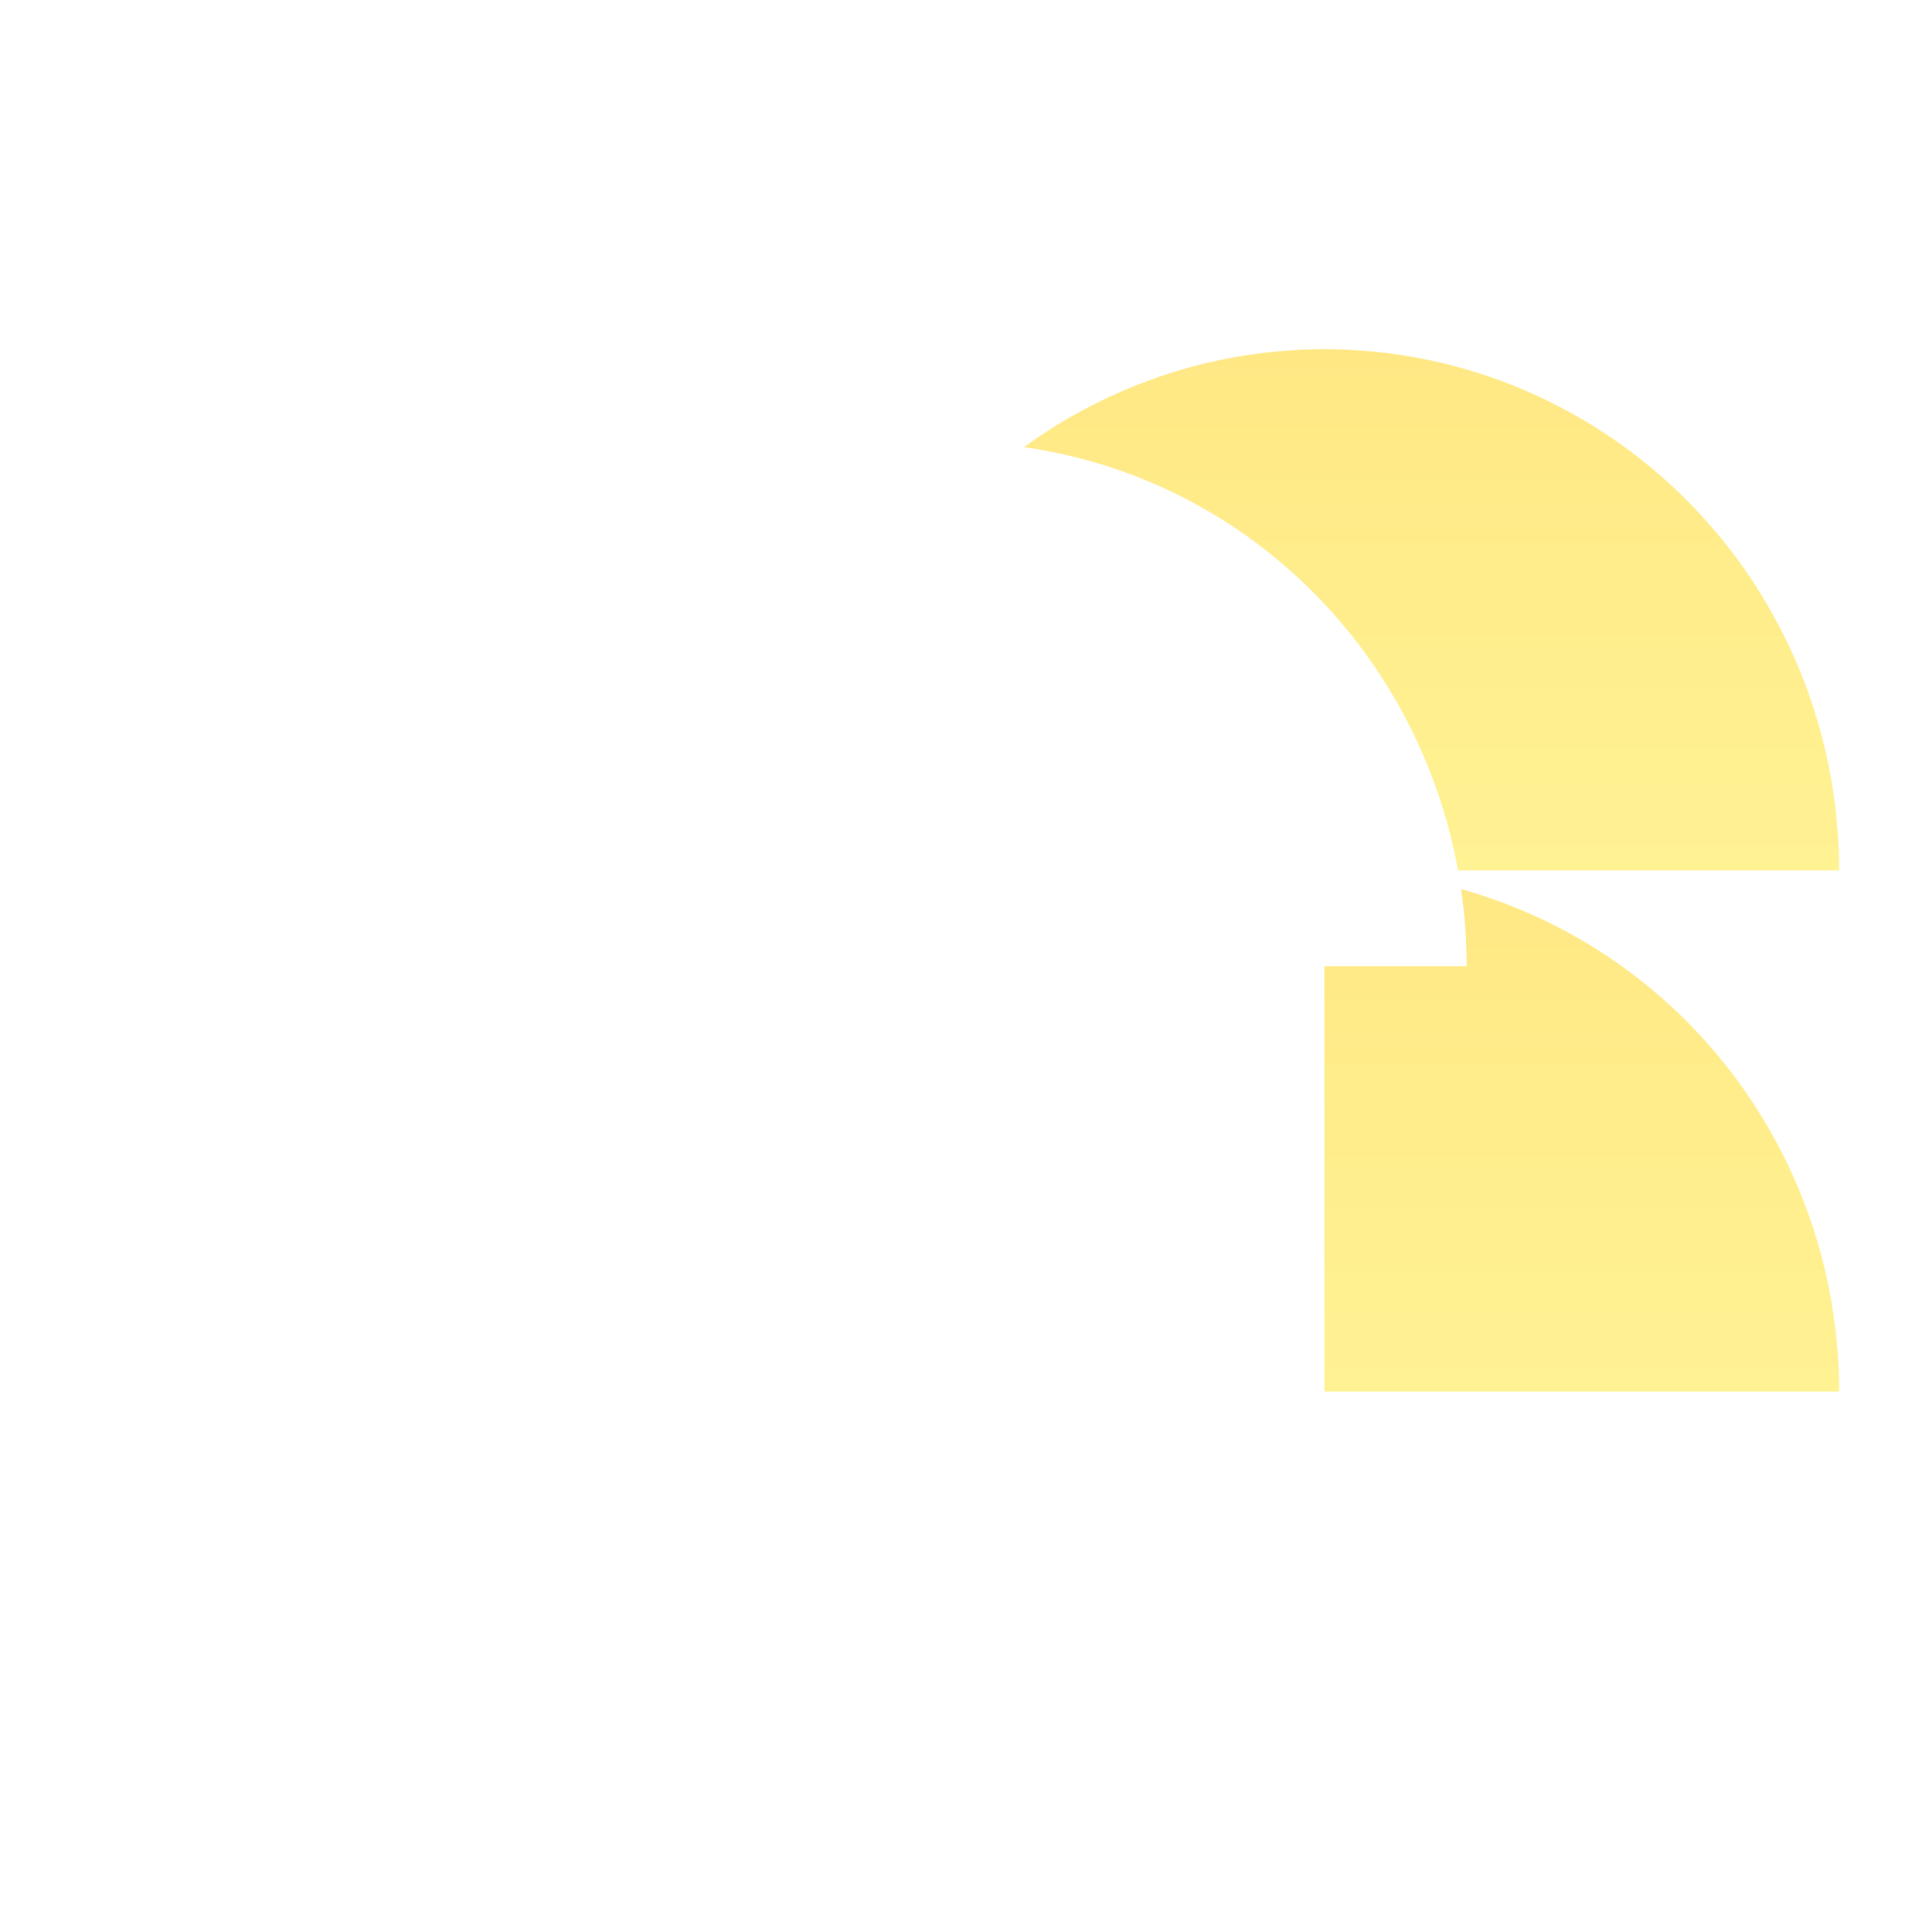 <svg width="82" height="83" viewBox="0 0 82 83" fill="none" xmlns="http://www.w3.org/2000/svg">
<path d="M79 37.386C79 34.446 78.428 31.535 77.317 28.819C76.206 26.103 74.577 23.635 72.523 21.557C70.47 19.478 68.032 17.829 65.35 16.704C62.667 15.579 59.792 15 56.888 15C53.984 15 51.108 15.579 48.426 16.704C45.743 17.829 43.305 19.478 41.252 21.557C39.199 23.635 37.57 26.103 36.459 28.819C35.347 31.535 34.776 34.446 34.776 37.386L56.888 37.386H79Z" fill="url(#paint0_linear)"/>
<path d="M79 59.772C79 56.832 78.428 53.921 77.317 51.205C76.206 48.489 74.577 46.021 72.523 43.942C70.47 41.864 68.032 40.215 65.35 39.09C62.667 37.965 59.791 37.386 56.888 37.386L56.888 59.772H79Z" fill="url(#paint1_linear)"/>
<g filter="url(#filter0_d)">
<path d="M57 37.5C57 33.05 55.71 28.7 53.292 25C50.875 21.299 47.439 18.416 43.419 16.713C39.399 15.01 34.976 14.564 30.708 15.432C26.44 16.3 22.52 18.443 19.444 21.59C16.367 24.737 14.272 28.746 13.423 33.11C12.574 37.475 13.009 41.999 14.675 46.11C16.34 50.222 19.16 53.736 22.777 56.208C26.395 58.68 30.649 60 35 60V37.5H57Z" fill="white"/>
</g>
<defs>
<filter id="filter0_d" x="0" y="-4.57764e-05" width="82" height="83" filterUnits="userSpaceOnUse" color-interpolation-filters="sRGB">
<feFlood flood-opacity="0" result="BackgroundImageFix"/>
<feColorMatrix in="SourceAlpha" type="matrix" values="0 0 0 0 0 0 0 0 0 0 0 0 0 0 0 0 0 0 127 0"/>
<feOffset dx="6" dy="4"/>
<feGaussianBlur stdDeviation="9.5"/>
<feColorMatrix type="matrix" values="0 0 0 0 0 0 0 0 0 0 0 0 0 0 0 0 0 0 0.25 0"/>
<feBlend mode="normal" in2="BackgroundImageFix" result="effect1_dropShadow"/>
<feBlend mode="normal" in="SourceGraphic" in2="effect1_dropShadow" result="shape"/>
</filter>
<linearGradient id="paint0_linear" x1="56.888" y1="15" x2="56.888" y2="37.386" gradientUnits="userSpaceOnUse">
<stop stop-color="#FFE884"/>
<stop offset="1" stop-color="#FFF293"/>
</linearGradient>
<linearGradient id="paint1_linear" x1="67.944" y1="37.386" x2="67.944" y2="59.772" gradientUnits="userSpaceOnUse">
<stop stop-color="#FFE884"/>
<stop offset="1" stop-color="#FFF293"/>
</linearGradient>
</defs>
</svg>
